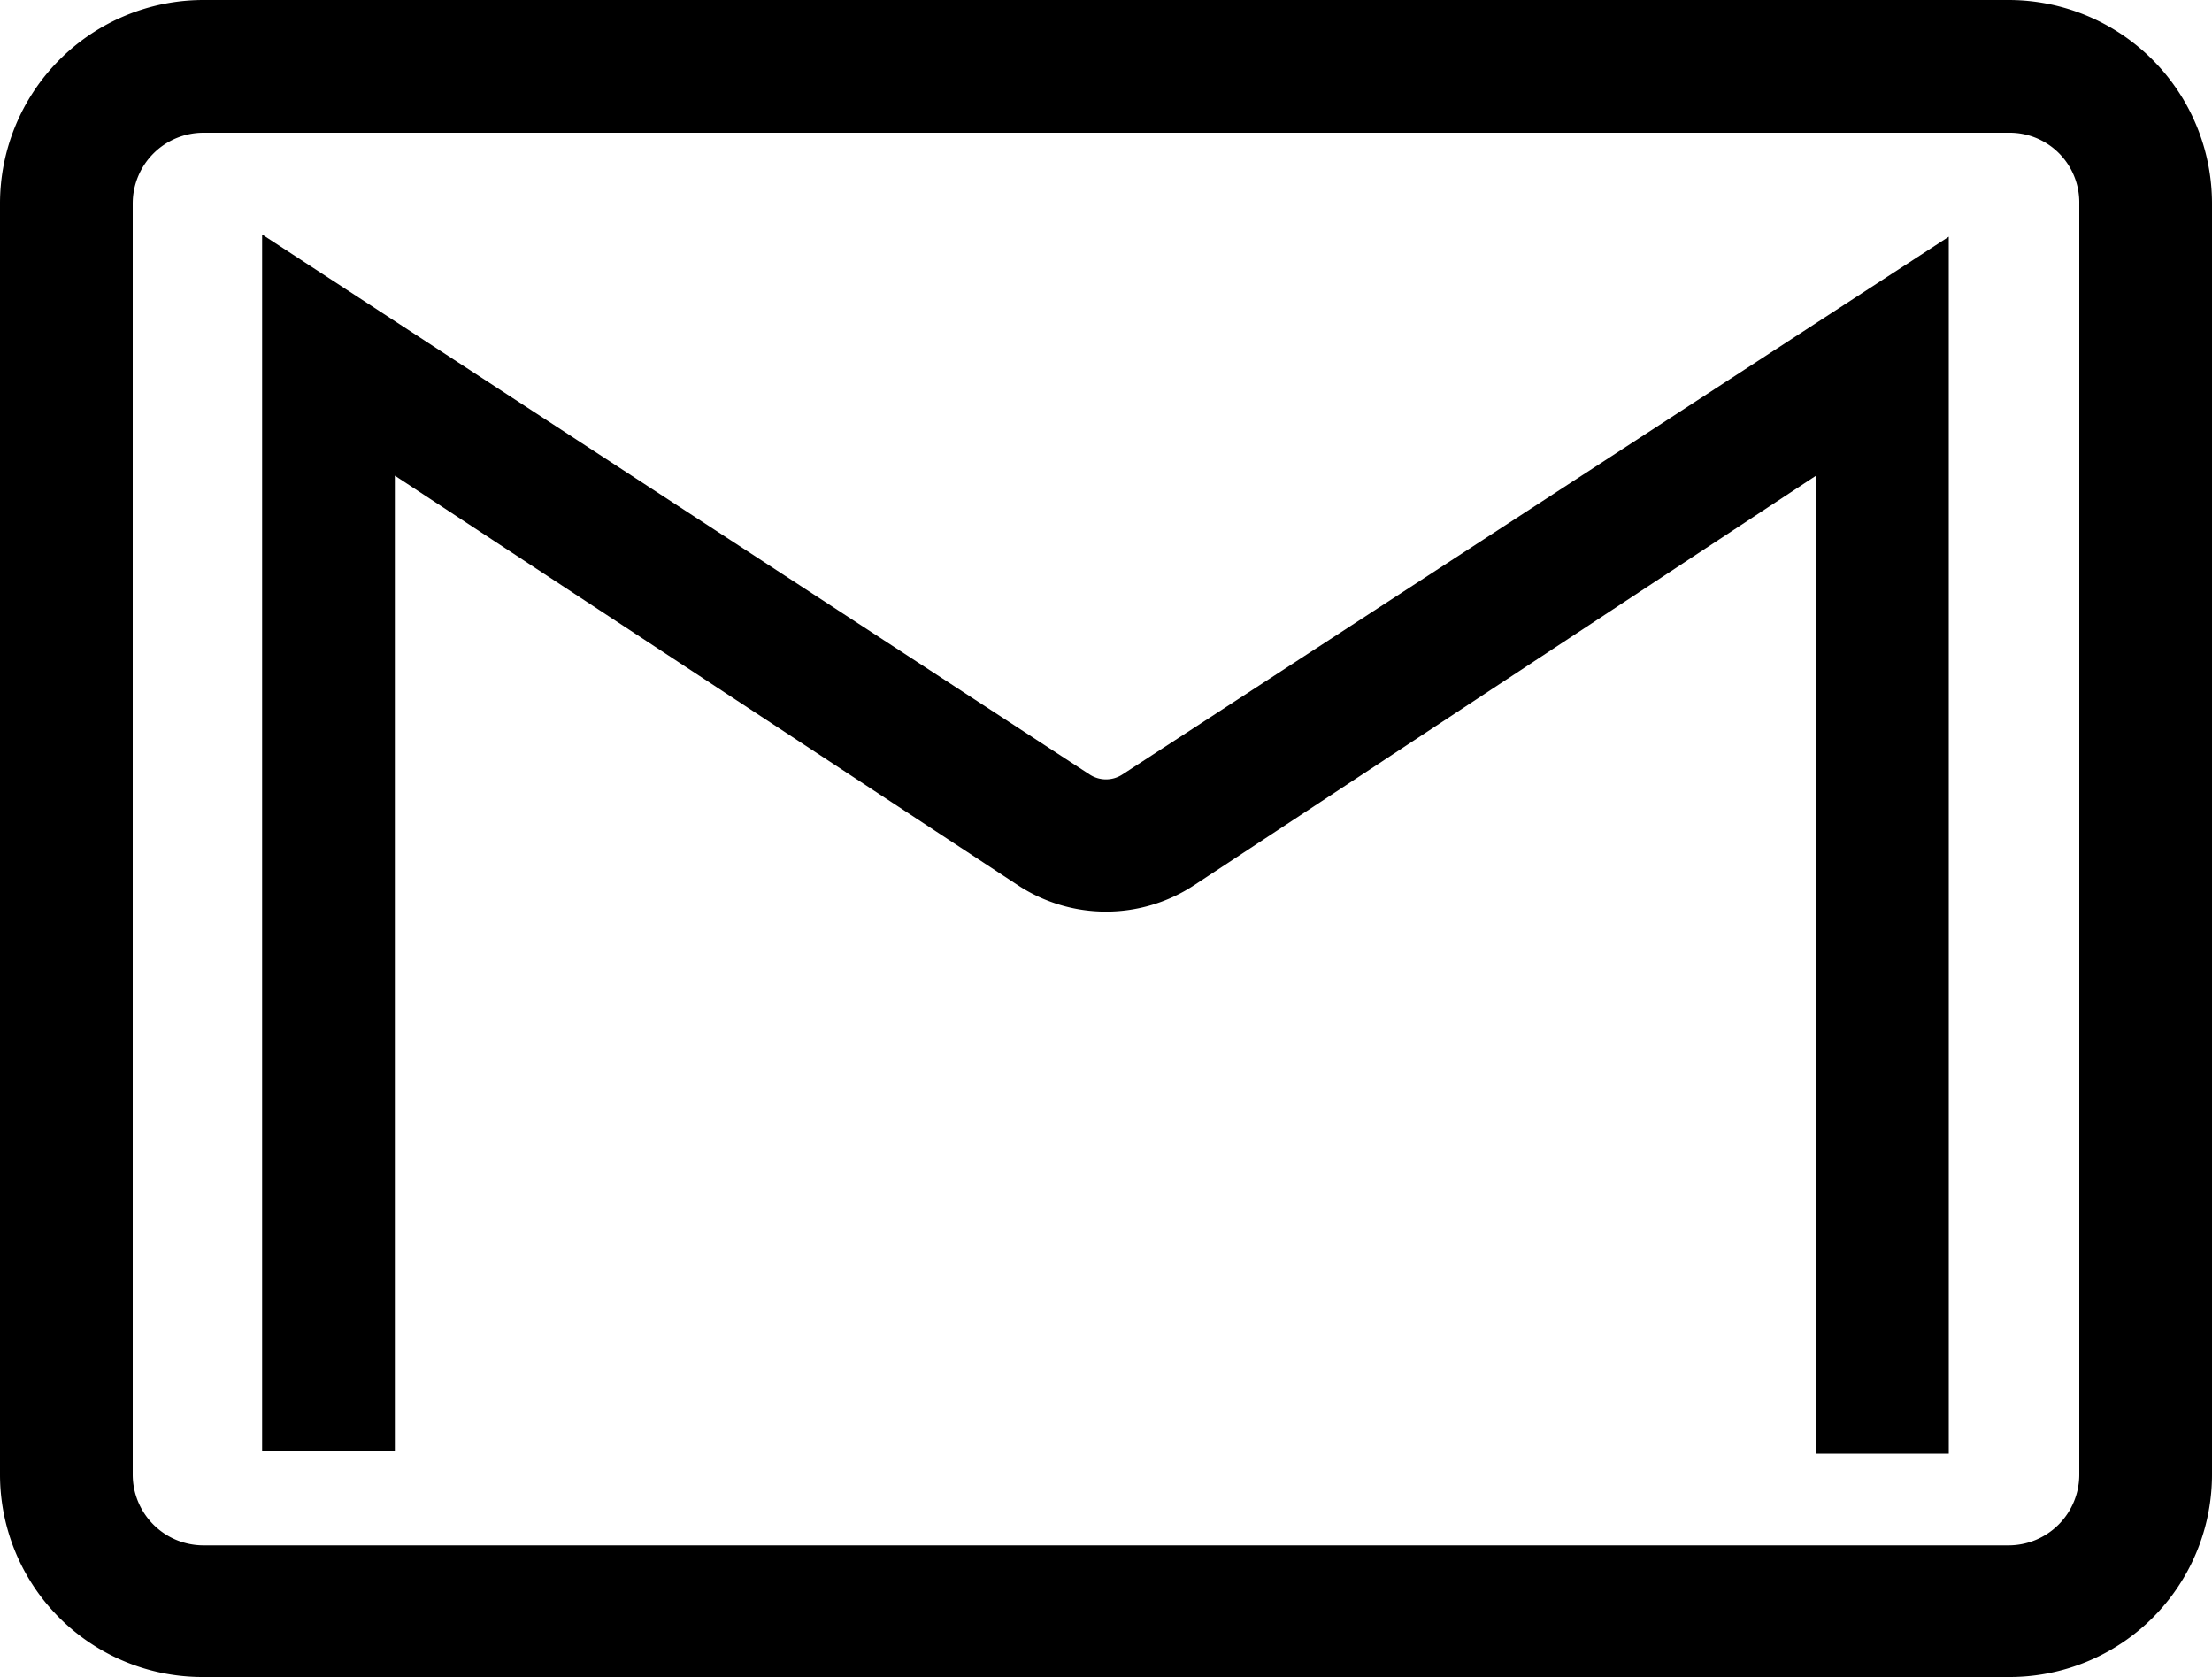 <svg id="Layer_1" data-name="Layer 1" xmlns="http://www.w3.org/2000/svg" xmlns:xlink="http://www.w3.org/1999/xlink" viewBox="0 0 20 15.16"><defs><style>.cls-1{fill:none;}.cls-2{clip-path:url(#clip-path);}</style><clipPath id="clip-path" transform="translate(0 -2)"><rect class="cls-1" width="20" height="20"/></clipPath></defs><title>mail-black</title><g class="cls-2"><g id="Mask_Group_6" data-name="Mask Group 6"><path id="gmail" d="M1.84,17.16H18.16A1.83,1.83,0,0,0,20,15.33V3.84A1.84,1.84,0,0,0,18.16,2H1.84A1.84,1.84,0,0,0,0,3.84V15.33A1.83,1.83,0,0,0,1.84,17.16ZM1.2,3.84a.64.64,0,0,1,.64-.64H18.16a.63.63,0,0,1,.64.64h0V15.33a.64.64,0,0,1-.64.64H1.84a.64.64,0,0,1-.64-.64ZM3.57,15.12H2.37v-11L9.85,9a.27.27,0,0,0,.3,0l7.47-4.86v11h-1.2V6.3L10.8,10a1.45,1.45,0,0,1-1.6,0L3.57,6.3Z" transform="translate(0 -2)"/></g></g></svg>